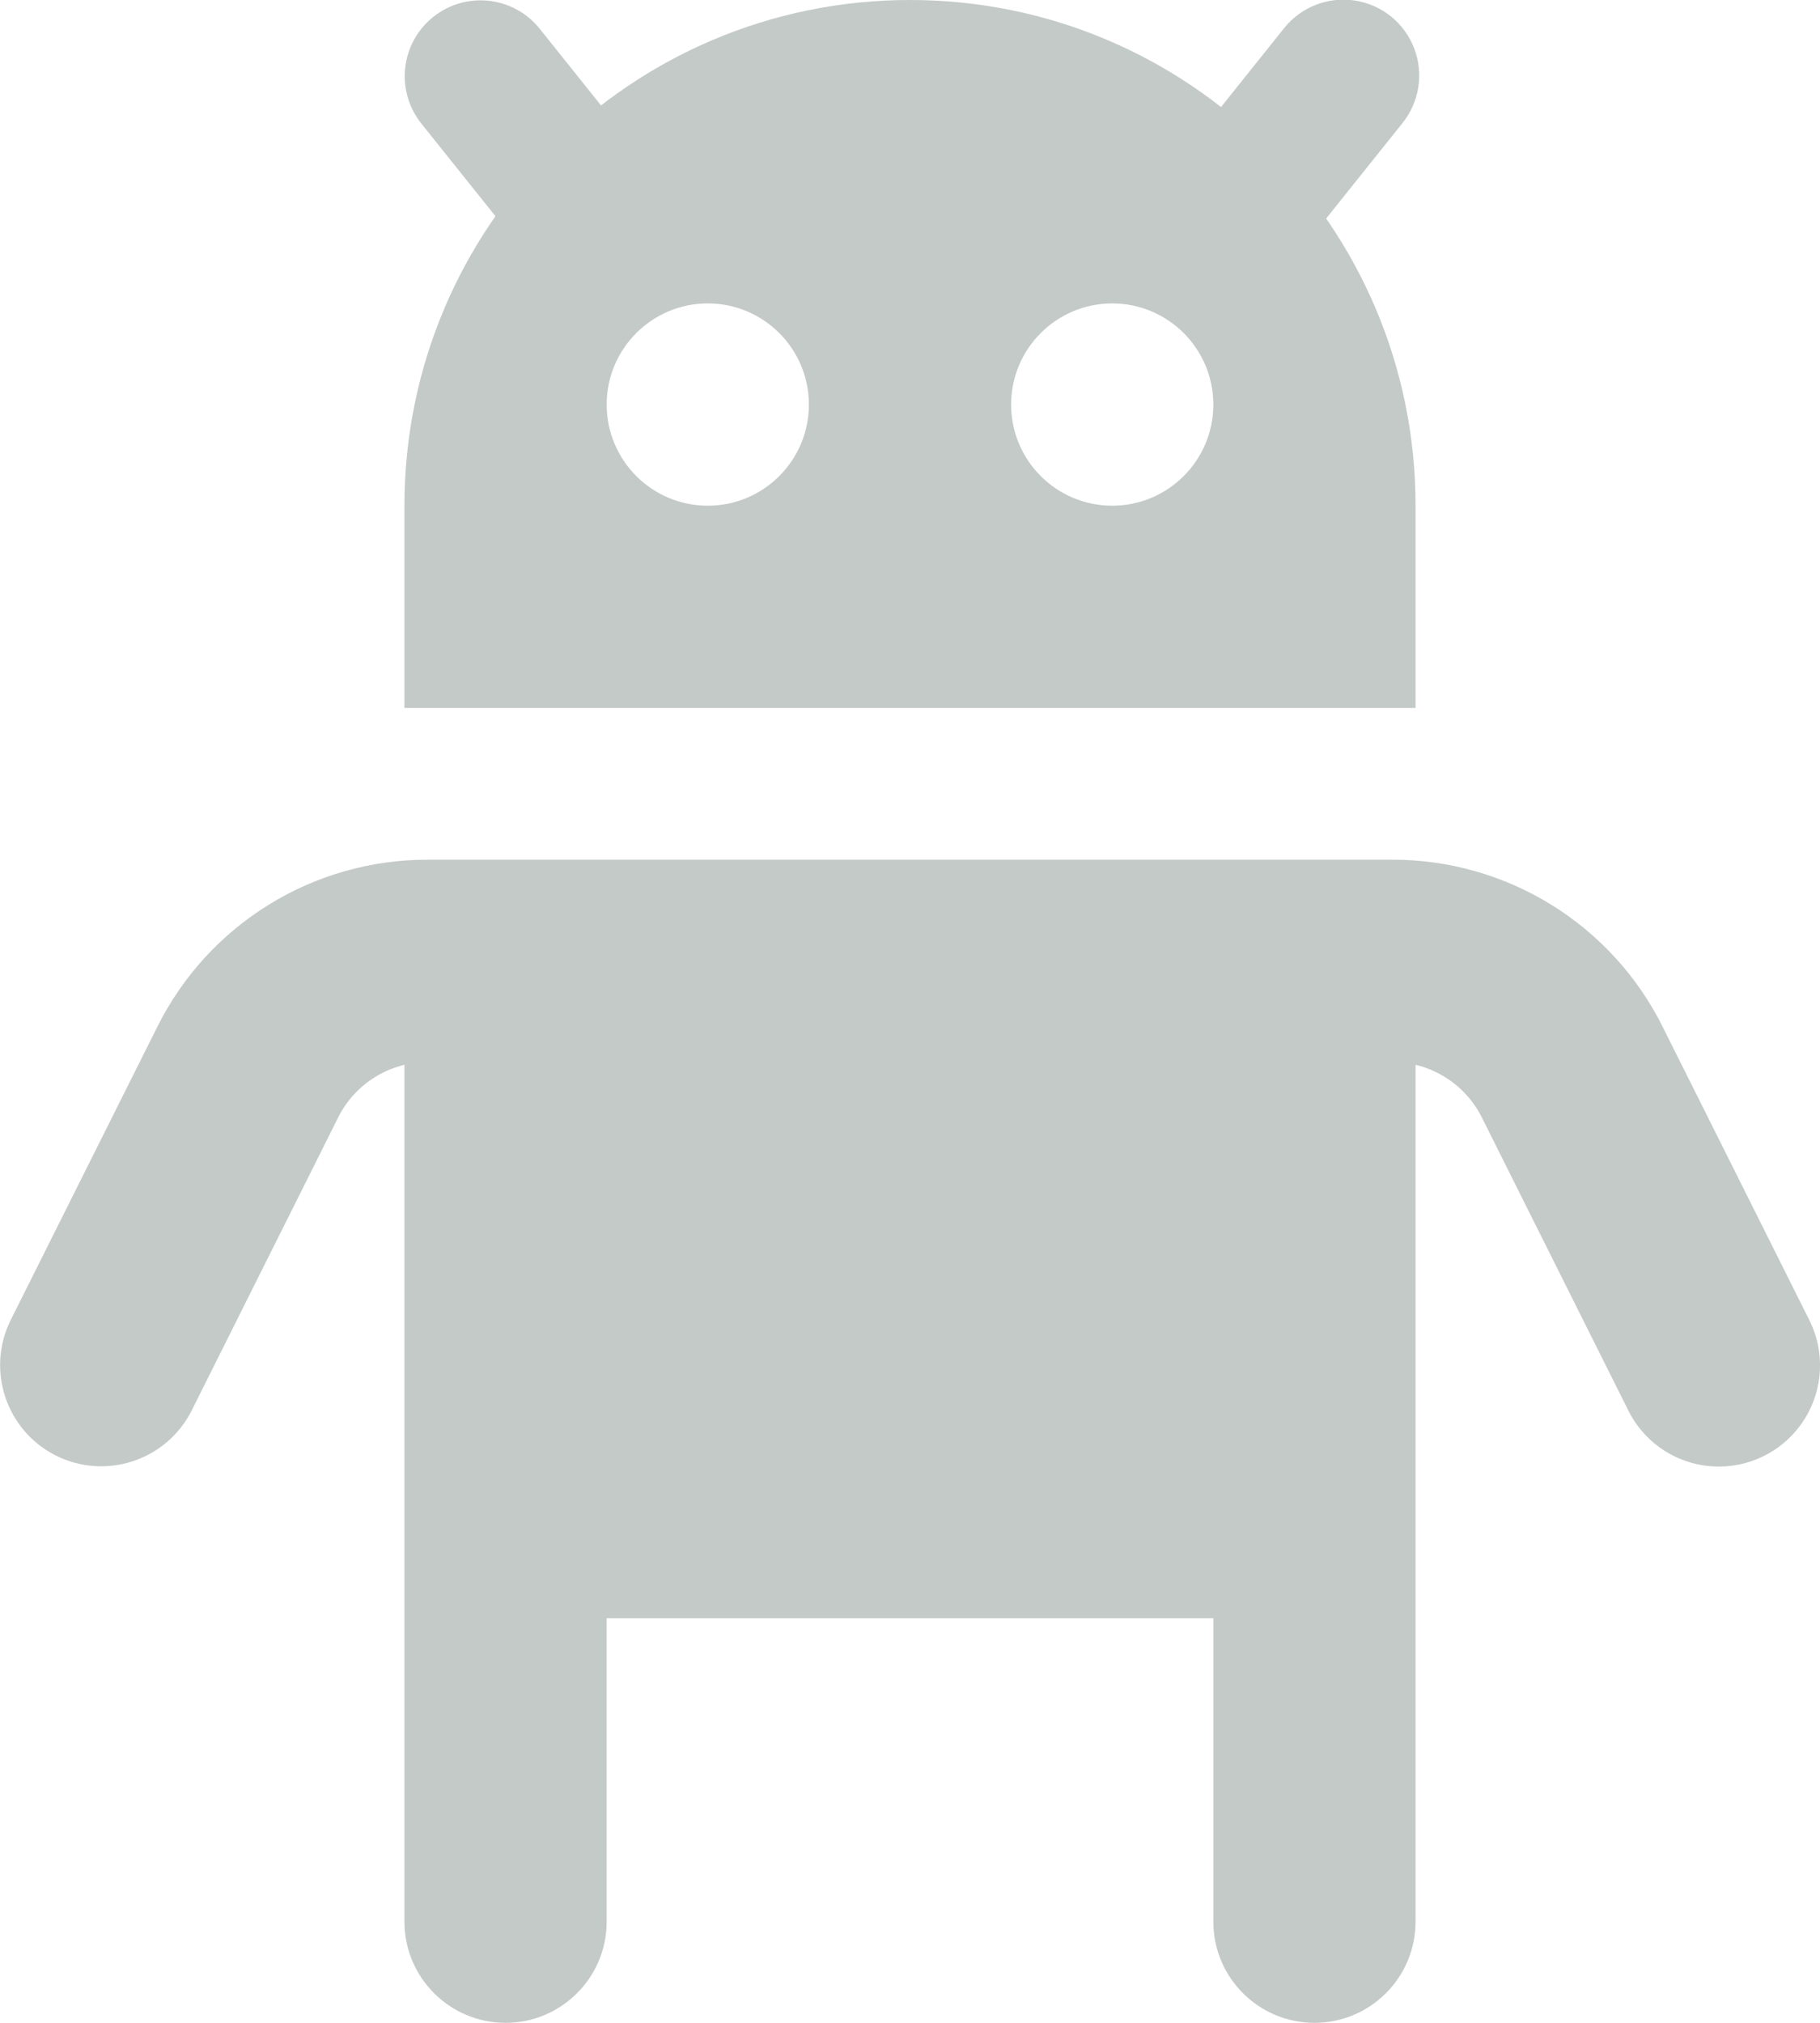 <?xml version="1.0" encoding="UTF-8"?>
<svg width="18px" height="20px" viewBox="0 0 18 20" version="1.1" xmlns="http://www.w3.org/2000/svg" xmlns:xlink="http://www.w3.org/1999/xlink">
    <!-- Generator: Sketch 63.1 (92452) - https://sketch.com -->
    <title>iconfinder_030_011_robot_artificial_intelligence_ai_science_1641874</title>
    <desc>Created with Sketch.</desc>
    <g id="Page-2" stroke="none" stroke-width="1" fill="none" fill-rule="evenodd">
        <g id="matan-Mortgage-Marketplace-18-Copy" transform="translate(-1307, -31)" fill="#C4CAC8" fill-rule="nonzero">
            <g id="iconfinder_030_011_robot_artificial_intelligence_ai_science_1641874" transform="translate(1307, 30)">
                <path d="M9,1 C6.239,1 4,3.239 4,6 L4,8 L14,8 L14,6 C14,3.239 11.761,1 9,1 L9,1 Z M7,6 C6.448,6 6,5.552 6,5 C6,4.448 6.448,4 7,4 C7.552,4 8,4.448 8,5 C8,5.552 7.552,6 7,6 Z M11,6 C10.448,6 10,5.552 10,5 C10,4.448 10.448,4 11,4 C11.552,4 12,4.448 12,5 C12,5.552 11.552,6 11,6 Z" id="Shape"></path>
                <path d="M4,10.5 L4,20 C4,20.552 4.448,21 5,21 C5.552,21 6,20.552 6,20 L6,17 L12,17 L12,20 C12,20.552 12.448,21 13,21 C13.552,21 14,20.552 14,20 L14,10.5 L4,10.5 Z" id="Path"></path>
                <path d="M17.001,15.5 C16.622,15.501 16.275,15.287 16.105,14.947 L14.658,12.053 C14.49,11.713 14.143,11.499 13.764,11.5 L4.236,11.5 C3.857,11.499 3.51,11.713 3.342,12.053 L1.895,14.947 C1.647,15.439 1.047,15.638 0.554,15.392 C0.061,15.145 -0.139,14.546 0.105,14.053 L1.553,11.158 C2.058,10.139 3.099,9.496 4.236,9.5 L13.764,9.5 C14.901,9.496 15.942,10.139 16.447,11.158 L17.895,14.053 C18.05,14.363 18.033,14.731 17.851,15.025 C17.669,15.32 17.347,15.5 17.001,15.5 Z" id="Path"></path>
                <path d="M5.75,3.75 C5.523,3.75 5.307,3.647 5.165,3.469 L4.165,2.219 C3.909,1.895 3.962,1.426 4.284,1.168 C4.606,0.91 5.076,0.961 5.335,1.281 L6.335,2.531 C6.516,2.756 6.551,3.065 6.426,3.325 C6.301,3.584 6.039,3.75 5.75,3.75 Z" id="Path"></path>
                <path d="M12.283,3.75 C11.994,3.75 11.732,3.584 11.607,3.325 C11.482,3.065 11.518,2.756 11.698,2.531 L12.698,1.281 C12.865,1.07 13.132,0.965 13.398,1.005 C13.664,1.045 13.888,1.224 13.985,1.475 C14.083,1.726 14.038,2.01 13.869,2.219 L12.869,3.469 C12.726,3.647 12.511,3.75 12.283,3.75 Z" id="Path"></path>
            </g>
        </g>
    </g>
</svg>